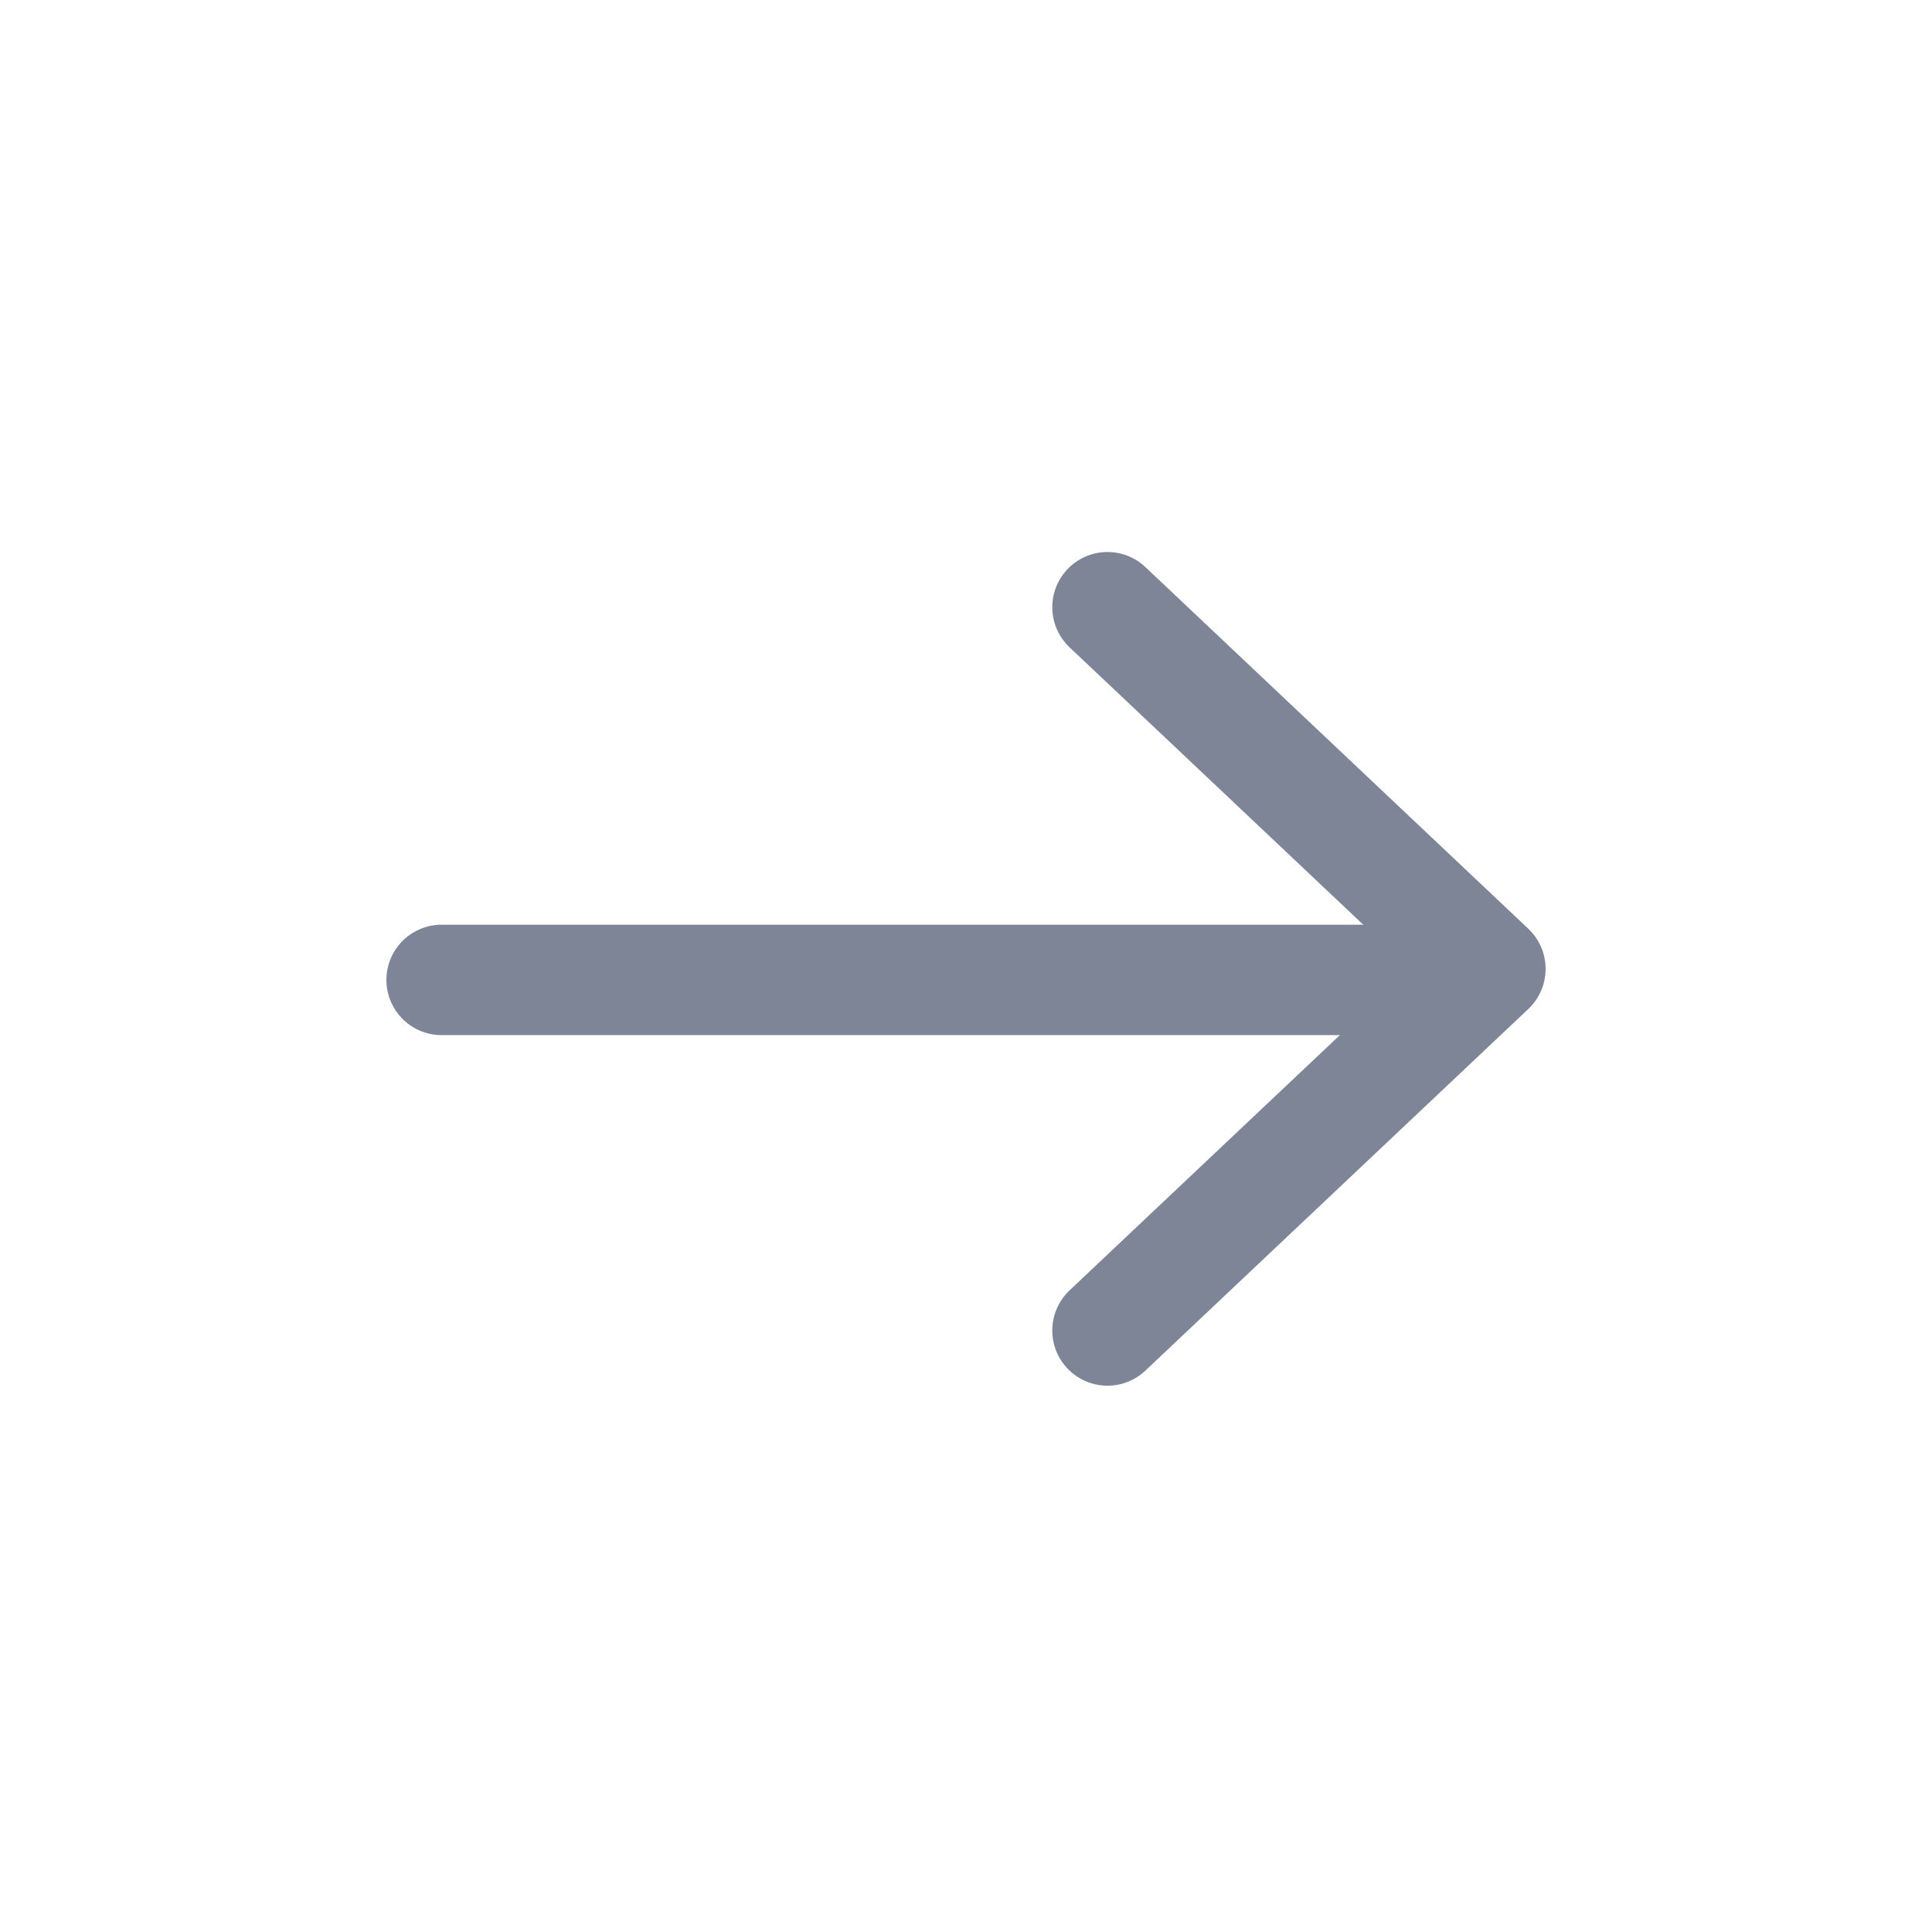 <svg width="35" height="35" viewBox="0 0 35 35" fill="none" xmlns="http://www.w3.org/2000/svg">
<path d="M20.063 11L27 17.552L20.063 24.103" stroke="#7D8597" stroke-width="2" stroke-linecap="round" stroke-linejoin="round"/>
<path d="M25.766 17.752H8" stroke="#7D8597" stroke-width="2" stroke-linecap="round" stroke-linejoin="round"/>
</svg>
